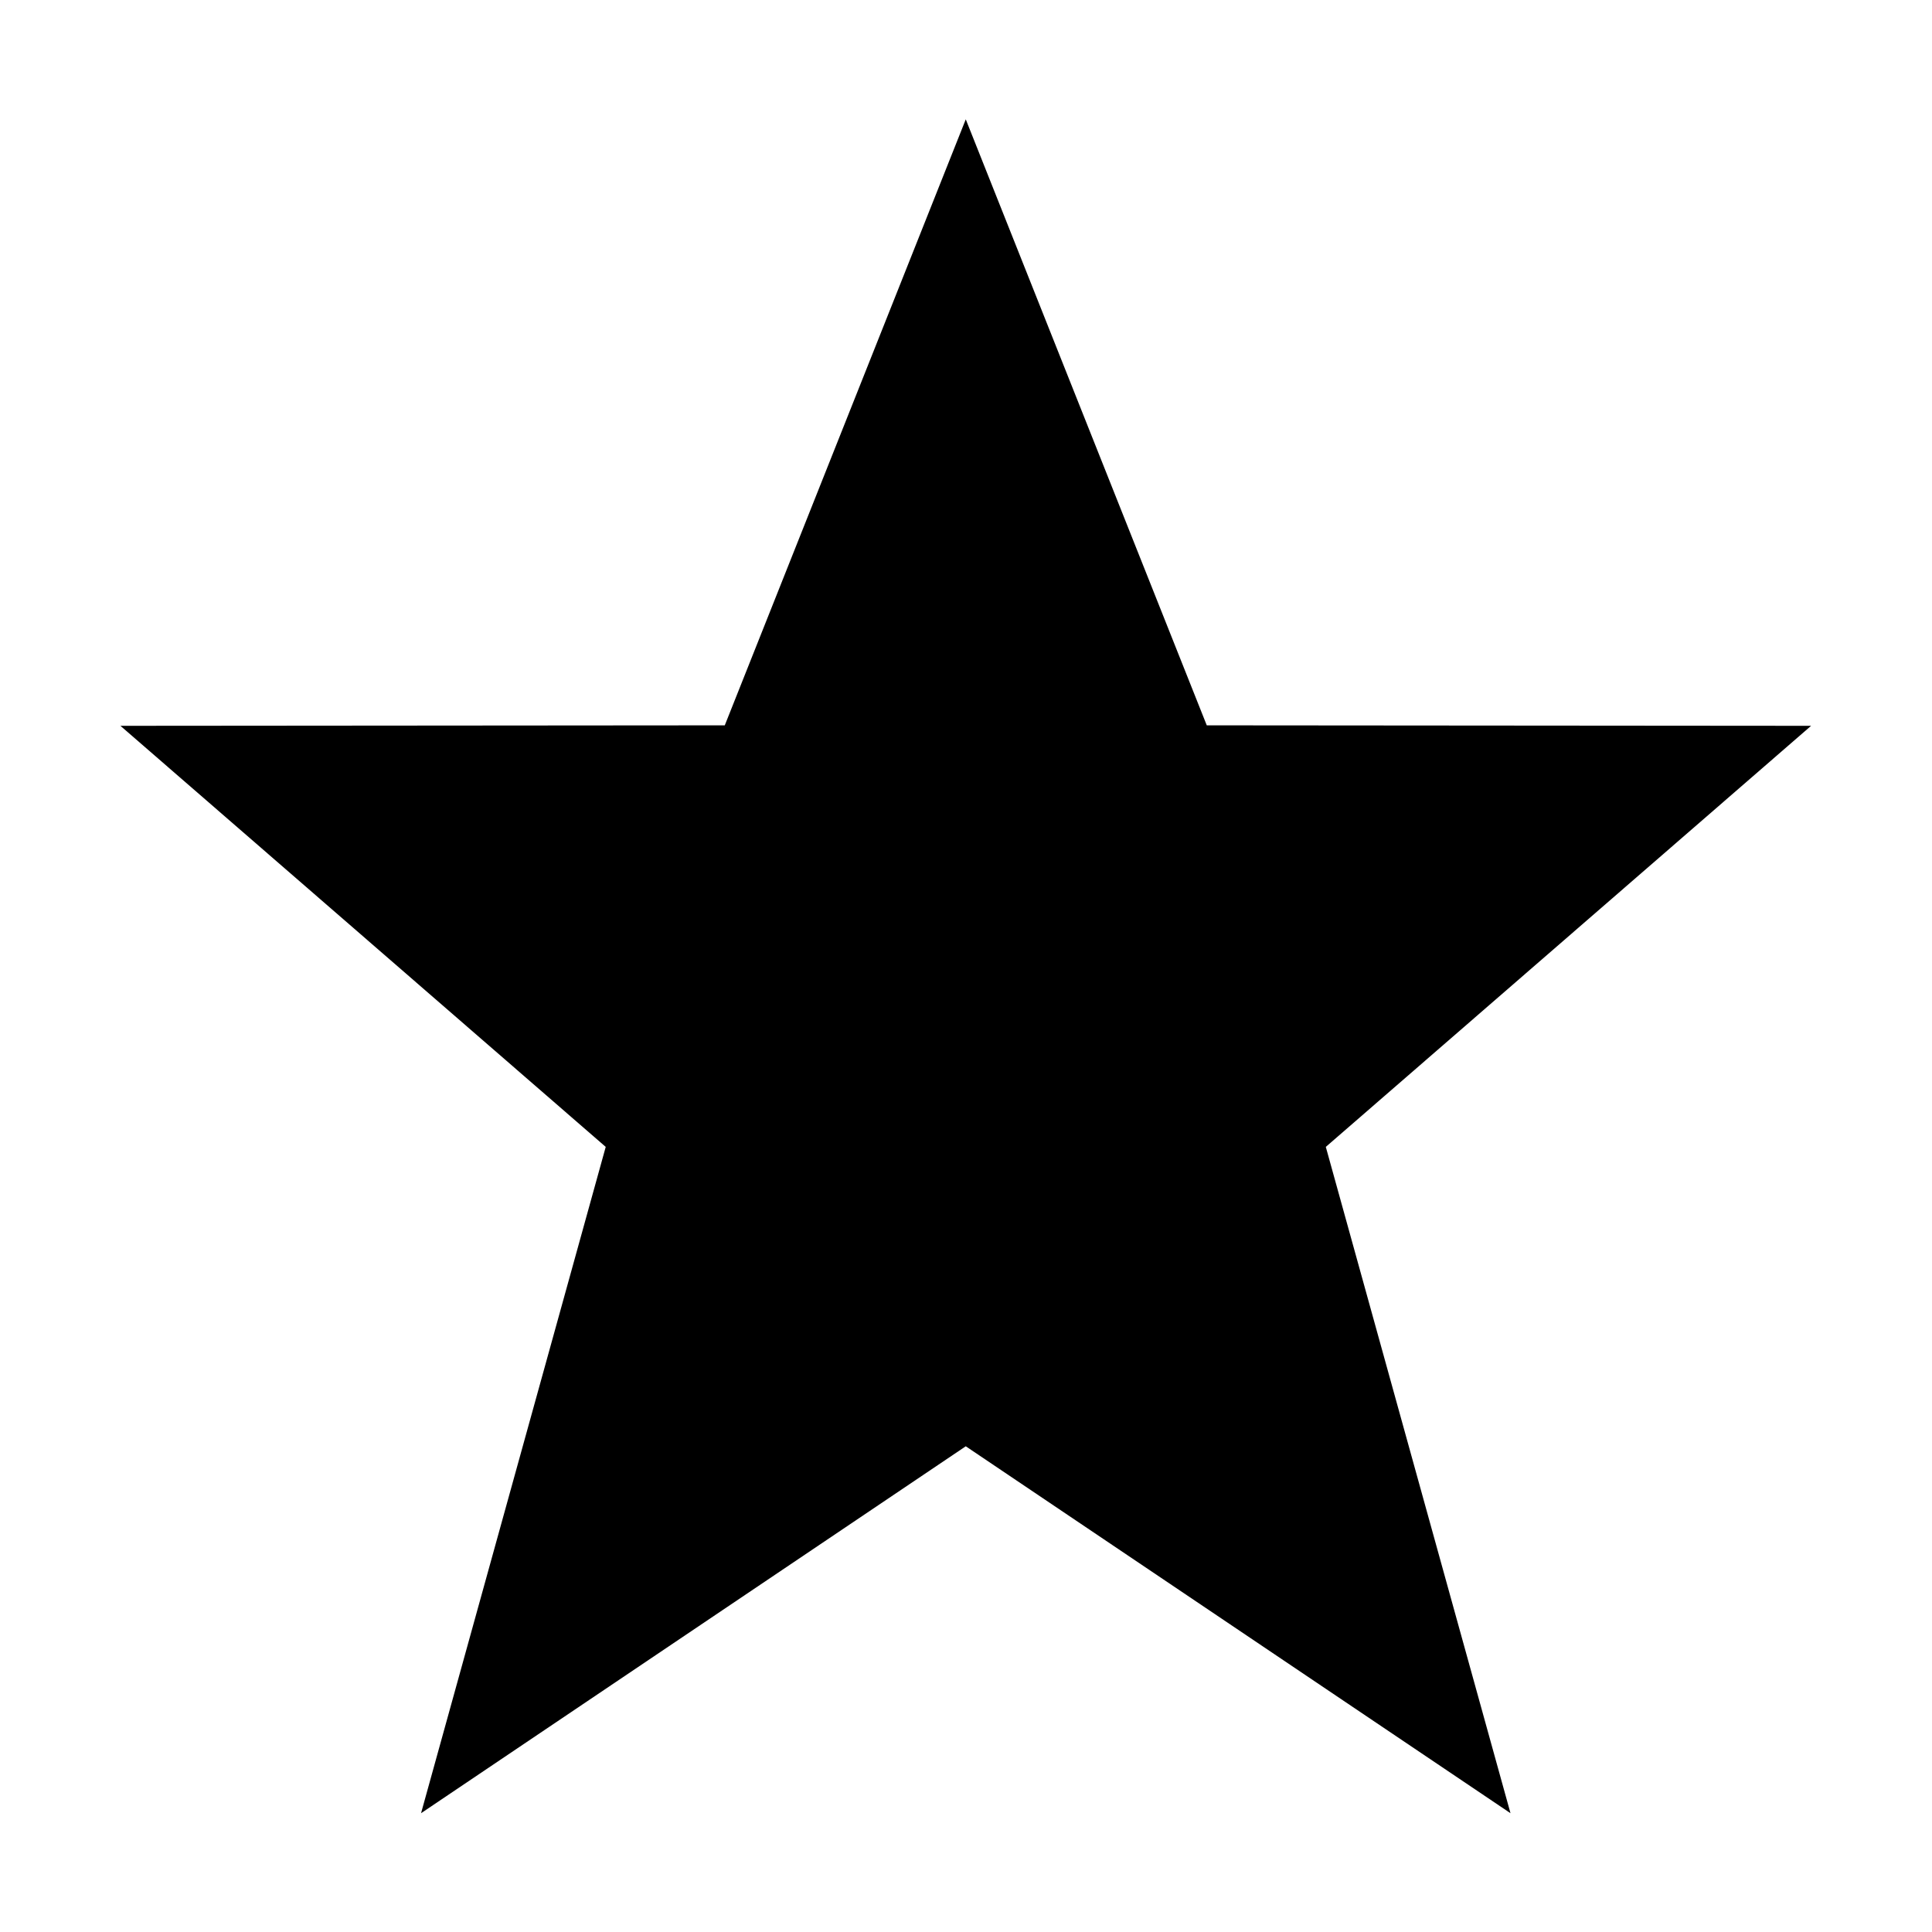 <?xml version="1.0" encoding="utf-8"?>
<!-- Generator: Adobe Illustrator 14.0.0, SVG Export Plug-In . SVG Version: 6.00 Build 43363)  -->
<!DOCTYPE svg PUBLIC "-//W3C//DTD SVG 1.1//EN" "http://www.w3.org/Graphics/SVG/1.1/DTD/svg11.dtd">
<svg version="1.1" id="Layer_1" xmlns="http://www.w3.org/2000/svg" xmlns:xlink="http://www.w3.org/1999/xlink" x="0px" y="0px"
	 width="2048px" height="2048px" viewBox="718 1420 2048 2048" enable-background="new 718 1420 2048 2048" xml:space="preserve">
<g id="_x33_2-move" display="none">
	<path display="inline" d="M1548,1868h-384c-35.346,0-64,28.654-64,64v1024c0,35.347,28.654,64,64,64h704c35.346,0,64-28.653,64-64
		v-192h-128v96c0,17.673-14.326,32-32,32h-512c-17.673,0-32-14.327-32-32v-832c0-17.673,14.327-32,32-32h224v288
		c0,17.673,14.327,32,32,32h288l0,0h128v-64L1548,1868z"/>
	<path display="inline" d="M2370.627,2518.019l-256.471-257.129c-0.039-0.026-0.079-0.054-0.119-0.082
		c-5.738-5.455-13.493-8.81-22.037-8.81c-16.477,0-30.038,12.454-31.801,28.46c-0.125,0.714-0.189,1.404-0.199,2.071v161.538h-288
		c-17.673,0-32,14.326-32,32V2604c0,17.673,14.327,32,32,32h288v161.797c0.021,0.302,0.059,0.606,0.128,0.916
		c1.407,16.374,15.134,29.229,31.872,29.229c7.941,0,15.201-2.898,20.794-7.688c1.104-0.554,2.096-1.241,2.94-2.087l254.893-254.892
		C2383.124,2550.777,2383.124,2530.515,2370.627,2518.019z"/>
</g>
<g id="_x31_6-assigned" display="none">
	<path display="inline" d="M1775.64,2808.702c-140.193-58.981-173.363-79.524-173.363-79.524l-1.363-135.812
		c0,0,52.506-40.813,68.964-168.567c32.683,9.565,67.248-49.396,69.099-80.638c1.753-29.854-4.604-113.145-44.65-104.82
		c8.104-62.743,13.962-118.936,11.219-148.922c-10.335-109.109-116.735-224.14-280.37-224.14
		c-163.382,0-269.889,115.028-280.371,224.139c-2.737,29.991,3.121,86.18,11.355,148.922c-40.157-8.323-46.519,74.967-44.648,104.82
		c1.871,31.241,36.292,90.203,69.216,80.638c16.213,127.754,68.845,168.567,68.845,168.567l-1.371,135.812
		c0,0-33.305,20.543-173.238,79.524c-140.434,59.071-281.98,100.392-324.017,166.677C718,3050.009,718,3404,718,3404h707.176
		h700.939c0,0-0.168-351.429-26.577-428.621C2076.396,2914.174,1939.716,2873.174,1775.64,2808.702z"/>
	<path display="inline" d="M2741.503,3022.944c-24.058-64.393-38.575-95.757-168.875-148.238
		c-130.297-52.499-161.26-70.698-161.26-70.698l-1.039-120.705c0,0,48.769-36.286,63.992-149.887
		c30.45,8.49,62.435-44.129,64.237-71.689c1.547-26.562-4.244-100.621-41.535-93.265c7.473-55.735,13.162-105.854,10.571-132.292
		c-9.661-97.135-108.633-199.378-260.594-199.378c-151.976,0-250.802,102.243-260.606,199.378
		c-2.578,26.438,2.829,76.562,10.574,132.292c-37.406-7.356-43.34,66.703-41.538,93.265c1.812,27.562,33.793,80.182,64.237,71.689
		c15.225,113.601,64.13,149.887,64.13,149.887l-1.384,118.928c145.591,94.434,159.511,176.052,159.511,176.052
		c11.674,106.987,13.088,257.039,13.088,425.72h511.109C2766.14,3404,2765.632,3081.507,2741.503,3022.944z"/>
</g>
<g id="_x31_6-check" display="none">
	<polygon display="inline" points="2511,1612 1486,2638 974.011,2123.991 718,2379.728 1485,3276 2766,1868 	"/>
</g>
<g id="_x31_6-attach" display="none">
	<path id="clip_2_" display="inline" fill="#333333" d="M2490.391,1699.339c-196.755-201.788-515.92-201.788-712.684,0
		l-817.072,827.444c-152.846,156.599-152.846,411.498,0,568.141c152.854,156.649,401.52,156.649,554.244,0l817.078-827.467
		c109.32-112.095,109.32-293.734,0-405.83c-109.367-112.012-286.663-112.012-395.931,0l-614.18,629.511
		c-21.878,22.467-21.878,58.685,0,81.163c21.862,22.458,57.313,22.458,79.185,0l614.229-629.521
		c65.522-67.09,172.053-67.09,237.562,0c65.521,67.145,65.521,176.378,0,243.521l-817.017,827.41
		c-109.372,112.095-286.556,112.095-395.934,0c-109.374-112.031-109.374-293.729,0-405.765l809.032-819.383
		c153.117-156.897,401.404-156.897,554.298,0c153.173,156.963,153.173,411.218,0.108,568.123l-606.244,621.379
		c-22.028,22.528-22.028,58.744,0,81.159c21.878,22.523,57.26,22.523,79.182,0l614.146-629.462
		C2687.258,2228.082,2687.258,1901,2490.391,1699.339z"/>
</g>
<g id="_x31_6-insert-link" display="none">
	<path display="inline" fill="#010101" d="M2124.956,1547.646h-64.015c-1.827,0-3.622,0.12-5.418,0.274h-697.537
		c-70.708,0-128.026,57.319-128.026,128.029v511.837h128.026v-447.826c0-35.354,28.665-64.012,64.015-64.012h574.931v447.823
		c0,35.351,28.657,64.015,64.012,64.015h448.101v960.21c0,35.354-28.66,64.01-64.016,64.01H1422
		c-35.35,0-64.015-28.656-64.015-64.01v-320.07h-128.026v384.08c0,70.707,57.319,128.028,128.026,128.028h1151.056
		c70.708,0,128.025-57.321,128.025-128.028V2123.771v-64.018L2124.956,1547.646z"/>
	<path display="inline" d="M1981.688,2474.386l-411.738-400.771c-0.056-0.044-0.122-0.082-0.173-0.126
		c-8.962-8.509-21.037-13.732-34.356-13.732c-25.683,0-46.825,19.413-49.566,44.36c-0.189,1.116-0.293,2.188-0.315,3.229v207.771
		H896.615c-27.537,0-49.874,22.333-49.874,49.879v283.413c0,27.554,22.337,49.874,49.874,49.874h588.922v212.189
		c0.034,0.455,0.099,0.939,0.2,1.423c2.2,25.522,23.597,45.552,49.683,45.552c12.376,0,23.688-4.522,32.412-11.986
		c1.722-0.848,3.265-1.925,4.579-3.255l409.276-397.281C2001.18,2525.443,2001.18,2493.863,1981.688,2474.386z"/>
</g>
<g id="_x31_6-restore" display="none">
	<path display="inline" d="M1870.554,1423.5c-445.959,0-828.581,337.809-896.554,764.632H718L1102,2828l384.015-639.868H1229
		c64.513-284.761,337.278-508.953,641.554-508.953c353.02,0,639.196,286.179,639.196,639.196s-286.179,639.196-639.196,639.196
		c-145.483,0-277.124-46.714-384.554-128.571l-127.773,223.105c145.14,101.529,321.761,161.145,512.327,161.145
		c494.227,0,894.875-400.648,894.875-894.875S2364.777,1423.5,1870.554,1423.5z"/>
</g>
<g id="_x31_6-preview" display="none">
	<g display="inline">
		<rect x="1104.932" y="2062.605" fill="#010101" width="383.289" height="127.763"/>
		<path fill="#010101" d="M2747.141,3320.986l-218.388-218.387c68.759-94.746,109.337-211.276,109.337-337.298
			c0-249.915-159.475-462.55-382.197-541.788v-224.334v-63.937l-511.459-511.453h-63.933c-1.824,0-3.618,0.121-5.412,0.276H849.507
			c-70.619,0-127.864,57.246-127.864,127.866v1150.503v127.257v256.333c0,70.612,57.245,127.862,127.864,127.862h854.069
			c98.47,79.032,223.491,126.35,359.579,126.35c126.021,0,242.551-40.577,337.3-109.337l218.384,218.388
			c24.95,24.95,65.396,24.95,90.345,0l37.957-37.956C2772.09,3386.38,2772.09,3345.937,2747.141,3320.986z M913.44,3086.024
			c-35.306,0-63.933-28.624-63.933-63.932v-192.401v-127.256V1615.858c0-35.31,28.627-63.928,63.933-63.928h703.133v447.249
			c0,35.308,28.619,63.934,63.928,63.934h447.524v130.921c-21.296-2.394-42.937-3.665-64.87-3.665
			c-136.898,0-262.601,47.878-361.336,127.763h-596.888v127.765h480.137c-26.385,39.416-48.008,82.274-64.084,127.763h-416.051
			v127.763h386.842c-2.32,20.979-3.554,42.286-3.554,63.882c0,118.761,36.017,229.104,97.709,320.724L913.44,3086.024
			L913.44,3086.024z M2062.87,3211.903c-246.808,0-446.886-200.078-446.886-446.888c0-246.809,200.078-446.886,446.886-446.886
			s446.888,200.078,446.888,446.886C2509.758,3011.825,2309.678,3211.903,2062.87,3211.903z"/>
	</g>
</g>
<g id="_x31_6-copylink" display="none">
	<path display="inline" fill="#010101" d="M2392.275,2373.284l-288.129,288.407c-159.028,159.34-417.029,159.34-576.062,0
		c-25.062-24.99-44.658-53.185-61.866-82.261l133.877-134.051c6.368-6.425,14.226-10.105,21.729-14.446
		c9.249,31.68,25.41,61.653,50.278,86.545c79.412,79.577,208.663,79.479,288.031,0l288.031-288.407
		c79.466-79.569,79.466-208.937,0-288.455c-79.368-79.522-208.563-79.522-288.031,0l-102.438,102.676
		c-83.104-32.417-172.662-41.131-259.84-28.333l218.265-218.547c159.132-159.294,417.024-159.294,576.164,0
		C2551.312,1955.708,2551.312,2213.996,2392.275,2373.284z M1630.578,2847.528l-102.493,102.673
		c-79.42,79.472-208.667,79.472-288.085,0c-79.416-79.572-79.416-208.938,0-288.501l288.085-288.416
		c79.468-79.575,208.614-79.575,288.028,0c24.822,24.851,40.979,54.823,50.33,86.443c7.562-4.39,15.32-7.965,21.69-14.341
		L2022,2311.394c-17.104-29.18-36.798-57.268-61.855-82.31c-159.041-159.291-417.032-159.291-576.114,0l-288.032,288.411
		c-159.084,159.339-159.084,417.574,0,576.918c159.082,159.232,417.03,159.232,576.113,0l218.312-218.605
		C1803.186,2888.657,1713.624,2879.894,1630.578,2847.528z"/>
</g>
<g id="_x31_6-download" display="none">
	<g display="inline">
		<polygon points="2253.936,2699.894 2253.936,2827.875 1230.089,2827.875 1230.089,2699.894 973.881,2699.894 974.128,3083.836 
			2509.896,3083.836 2509.896,2699.894 		"/>
		<polygon points="2253.936,2187.967 1997.971,2187.969 1997.971,1804.028 1486.051,1804.028 1486.053,2187.971 1230.089,2187.971 
			1742.012,2699.894 		"/>
	</g>
</g>
<g id="_x31_6-info" display="none">
	<path display="inline" d="M1743.75,1675.693c-423.909,0-767.556,343.648-767.556,767.556
		c0,423.909,343.647,767.557,767.556,767.557s767.557-343.646,767.557-767.557
		C2511.307,2019.341,2167.659,1675.693,1743.75,1675.693z M1847.407,2904.651c-71.044,70.965-138.285,110.338-201.735,118.093
		c-43.69,5.341-76.793-1.967-99.284-21.91c-22.503-19.943-35.462-43.973-38.896-72.056c-2.158-17.678-1.566-34.376,1.793-50.104
		c3.352-15.72,7.204-31.764,11.539-48.13l110.658-325.508c6.154-18.692,10.388-33.738,12.697-45.104
		c2.298-11.364,2.948-21.212,1.932-29.536c-1.017-8.31-3.309-14.104-6.873-17.369c-3.564-3.25-7.955-4.569-13.149-3.937
		c-13.527,1.651-37.273,25.414-71.267,71.269c-33.982,45.858-54.625,69.226-61.898,70.118c-8.328,1.014-17.35-3.683-27.062-14.11
		c-9.729-10.418-14.772-17.197-15.152-20.317c-1.271-10.399,6.535-28.521,23.447-54.339c16.896-25.821,38.842-53.57,65.834-83.273
		c24.117-27.222,53.889-53.564,89.322-79.018c35.419-25.438,67.691-39.949,96.823-43.511c46.812-5.72,83.541,3.252,110.19,26.917
		c26.646,23.664,42.265,54.218,46.837,91.67c1.911,15.604,2.387,32.443,1.424,50.502c-0.963,18.068-5.496,37.097-13.609,57.089
		l-86.733,275.076c-6.688,22.989-11.299,41.508-13.802,55.538c-2.513,14.035-3.441,23.655-2.807,28.848
		c0.763,6.238,2.798,9.949,6.108,11.13s6.526,1.576,9.646,1.194c22.885-2.796,47.664-22.451,74.352-58.971
		c26.68-36.521,44.182-55.288,52.51-56.307c7.276-0.89,15.745,3.618,25.409,13.522c9.646,9.909,14.736,16.941,15.243,21.102
		C1952.938,2789.875,1918.436,2833.687,1847.407,2904.651z M1943.491,2058.312c-24.143,31.454-55.975,49.6-95.489,54.431
		c-38.5,4.705-73.497-5.271-105.017-29.919c-31.519-24.655-49.63-56.219-54.337-94.716c-4.702-38.485,5.27-73.493,29.923-105.013
		c24.65-31.521,56.214-49.629,94.716-54.338c39.518-4.831,74.784,5.112,105.786,29.828c30.995,24.72,48.854,56.324,53.562,94.807
		C1977.34,1991.889,1967.618,2026.855,1943.491,2058.312z"/>
</g>
<g id="_x31_6-view" display="none">
	<path display="inline" d="M2509.896,2443.842c0-31.491-11.466-60.296-30.432-82.553h0.1
		c-773.48-935.816-1430.985-60.723-1473.69-1.728c-19.861,22.48-31.931,51.97-31.931,84.28c0,31.166,11.22,59.71,29.835,81.87h-0.13
		c0,0,675.942,960.296,1475.917,1.374h-0.697C2498.189,2504.738,2509.896,2475.664,2509.896,2443.842z M1741.918,2826.665
		c-212.069,0-383.988-171.394-383.988-382.822c0-211.426,171.92-382.821,383.988-382.821c212.073,0,383.99,171.396,383.99,382.821
		C2125.908,2655.271,1953.991,2826.665,1741.918,2826.665z"/>
	<ellipse display="inline" cx="1741.92" cy="2443.843" rx="127.997" ry="127.608"/>
</g>
<g id="_x31_6-workflow" display="none">
	<g display="inline">
		<polygon points="2318.096,1676.046 1614.083,1675.969 1230,2508 1614,2508 1358,3212 2318,2252 1870,2252 		"/>
	</g>
</g>
<g id="_x31_6-closed" display="none">
	<polygon display="inline" fill="none" points="1677.043,2955.886 1941.076,2631.756 1676.513,2955.312 	"/>
	<path display="inline" d="M2554.271,1886.276c34.272-58.812,21.288-135.342-33.515-179.305
		c-60.476-48.514-148.97-38.996-197.66,21.261L1488.699,2700l-322.673-297.878c-54.835-59.104-147.375-62.721-206.689-8.083
		c-59.317,54.637-62.95,146.84-8.113,205.943L1486,3212L2554.271,1886.276z"/>
</g>
<g>
	<polygon points="1741.754,1546.5 1997.226,2188.89 2637.841,2189.394 2123.415,2635.763 2319.188,3342.078 1741.754,2953.121 
		1164.328,3342.078 1360.093,2635.763 845.667,2189.394 1486.291,2188.89 	"/>
</g>
</svg>
